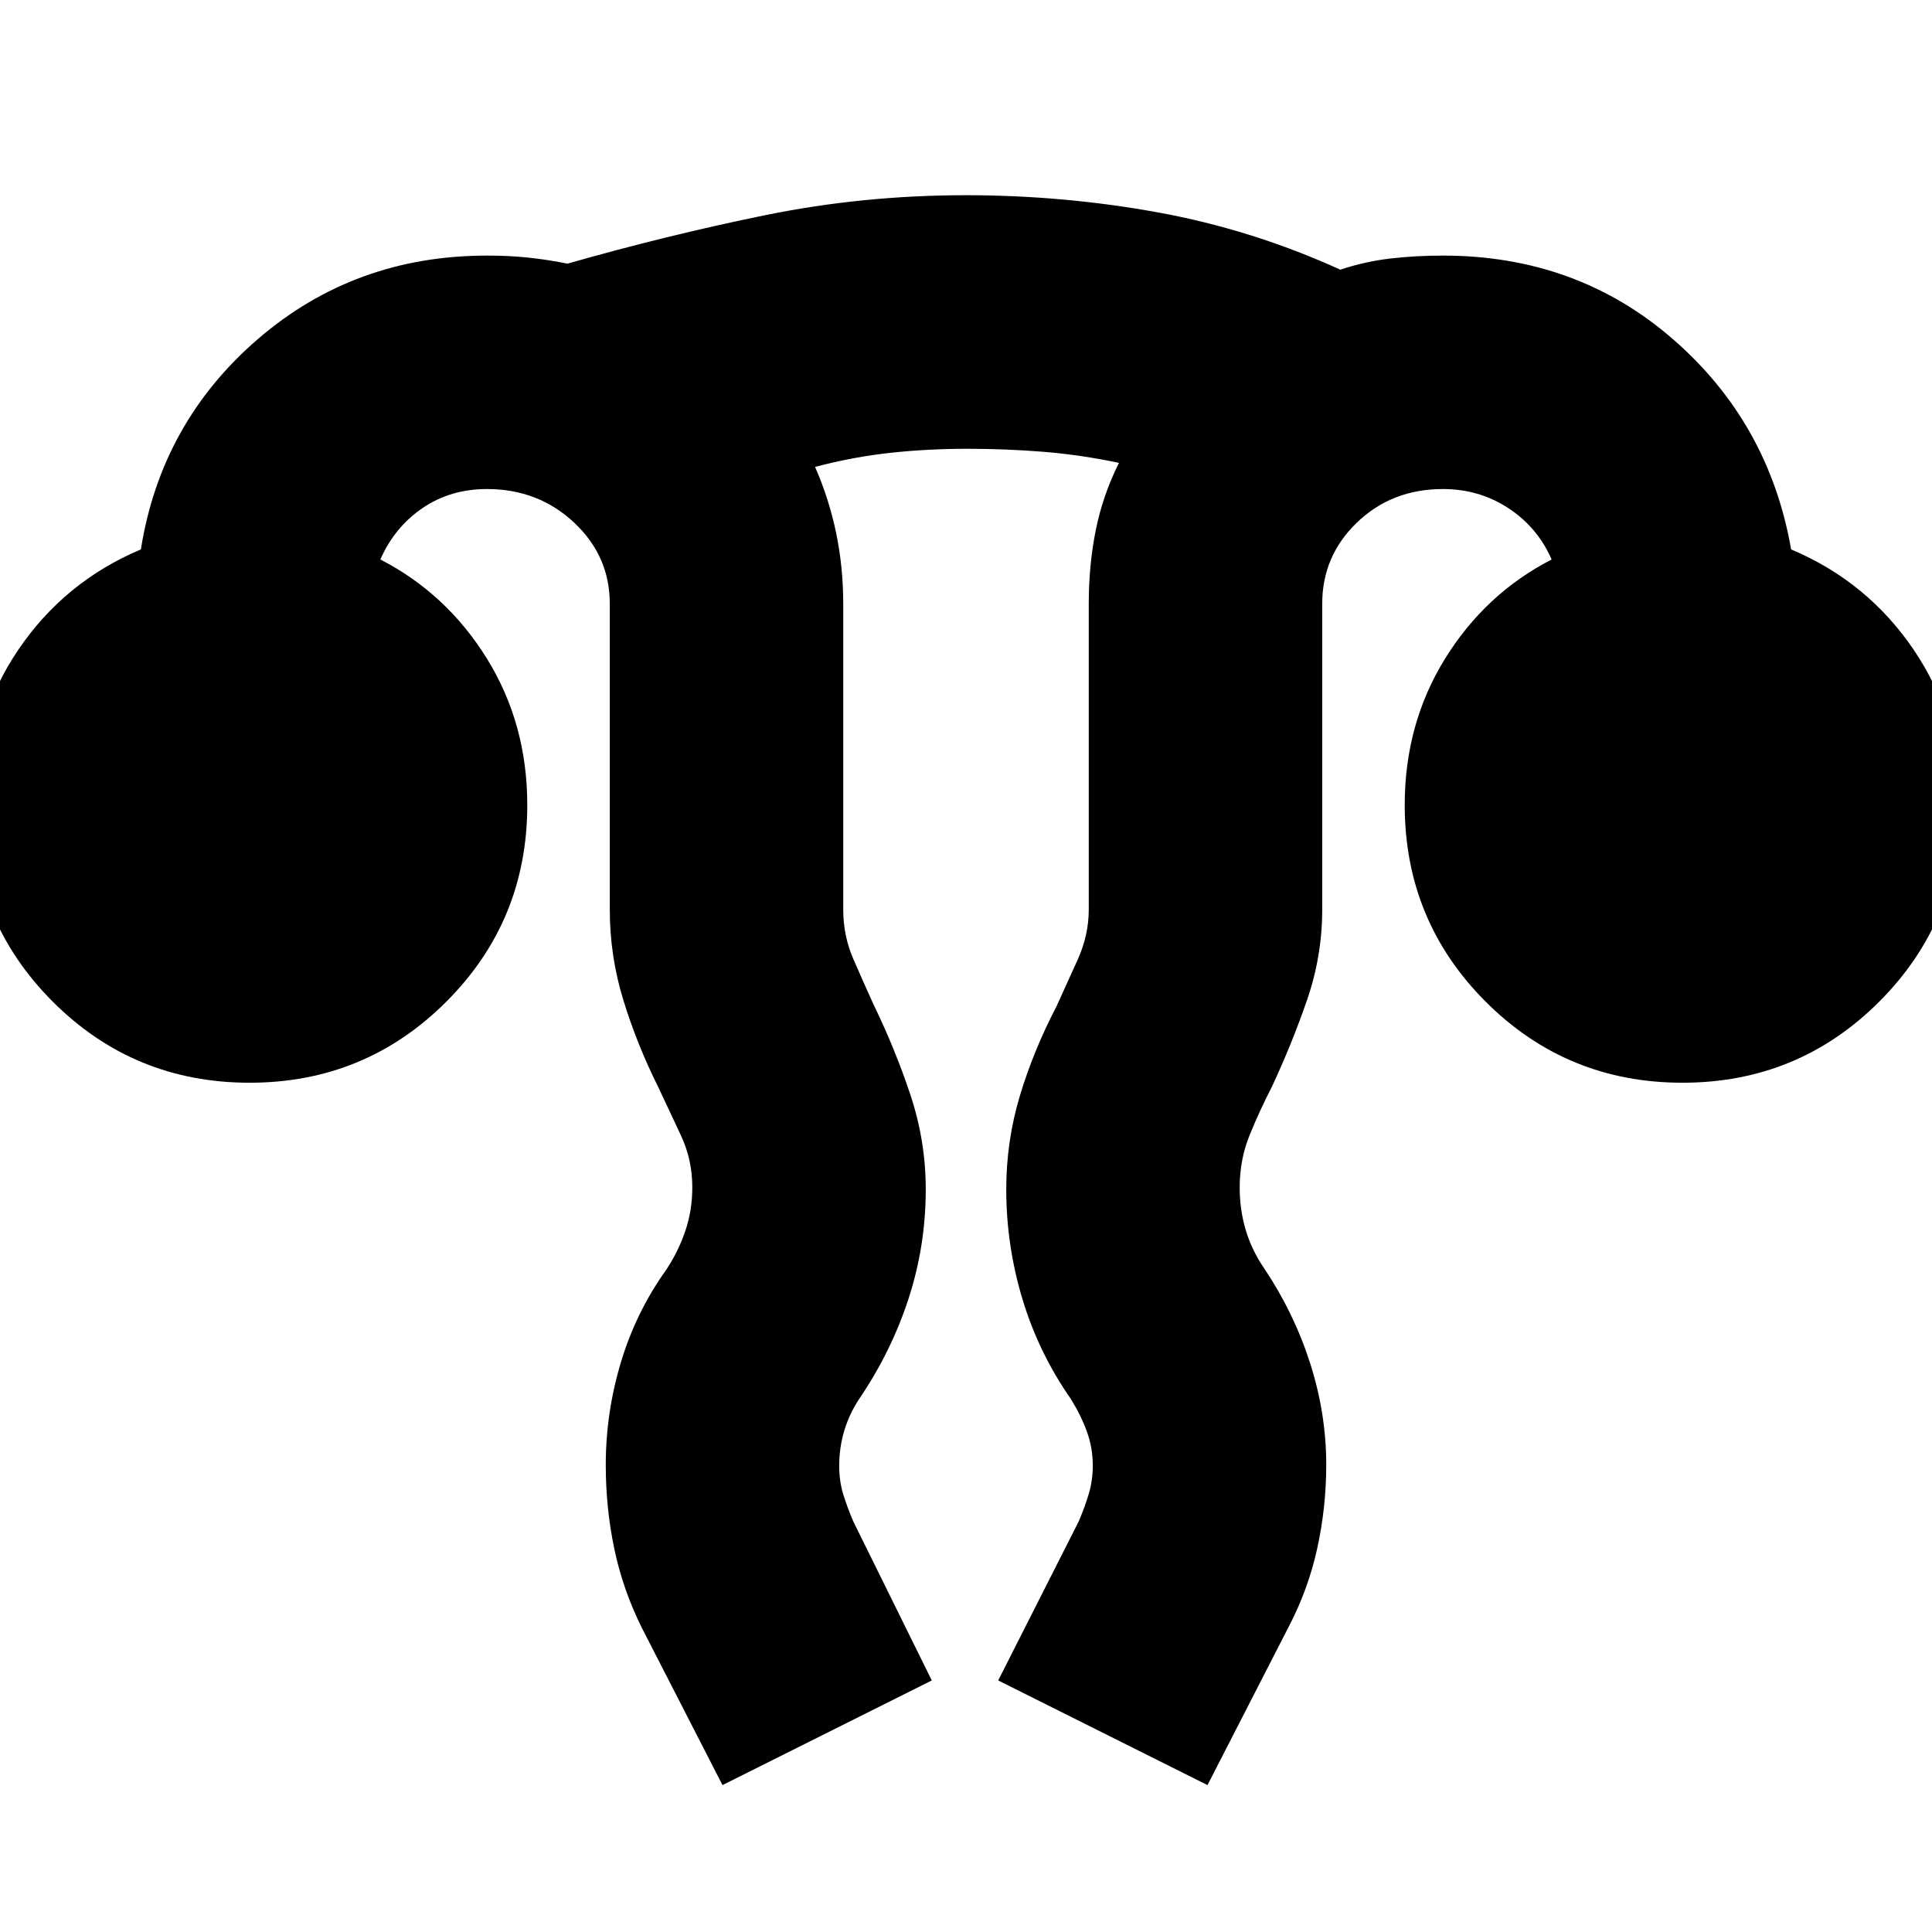 <svg xmlns="http://www.w3.org/2000/svg" height="24" viewBox="0 -960 960 960" width="24"><path d="m359-73-40-78q-9.53-19.15-13.76-39.42-4.24-20.27-4.24-41.67 0-25.91 7.5-50.91 7.5-25 22.5-46 6-9 9.5-19.26Q344-358.51 344-370q0-13.79-5.67-25.86Q332.67-407.93 327-420q-10.43-20.9-17.22-42.9-6.78-22-6.78-45.1v-152q0-23.75-17.79-40.38Q267.42-717 242-717q-18.23 0-32.11 9.5Q196-698 189-682q33 17 53 49.35T262-560q0 57.5-40.25 97.75T124-422q-57.5 0-97.75-40.25T-14-560q0-43 23-77t61-50q10-63 58.11-104.5Q176.23-833 242-833q11 0 20.5 1t19.5 3q49-14 97.83-24T480-863q48.3 0 95.15 8.5Q622-846 666-826q12-4 24.5-5.5T717-833q66.49 0 114.25 41.5Q879-750 890-687q38 16 61 50t23 77q0 57.5-40.25 97.75T836-422q-57.5 0-97.75-40.25T698-560q0-40.3 20-72.65Q738-665 771-682q-7-16-21.5-25.5T717-717q-25.42 0-42.71 16.62Q657-683.75 657-660v152q0 23.1-7.61 45.1T632-420q-6.22 12.07-11.11 24.14T616-370q0 11.2 3 21.2t9 18.8q14.93 22.24 22.96 47.27 8.04 25.02 8.04 50.6 0 21.13-4.5 41.63Q650-170 640-151l-40 78-104-52 40-79q3-7 5-13.68 2-6.67 2-14.09 0-8.91-3-17.07T532-265q-16-23-24-49.63-8-26.63-8-54.37 0-24 6.77-46.52Q513.54-438.03 525-460q5-11 10.5-23.18Q541-495.37 541-508v-152q0-19.34 3.5-36.67Q548-714 556-730q-19-4-37.5-5.5t-38-1.5q-19.5 0-38 2t-37.5 7q7 16 10.5 33t3.5 35v152q0 13 5 24.5t10 22.5q10.83 22.3 18.42 45.15Q460-393 460-369q0 27.96-8.53 54.24Q442.93-288.48 427-265q-5 7.59-7.5 15.94-2.5 8.36-2.5 17.47 0 7.59 2 14.09t5 13.5l39 79-104 52Z"/></svg>